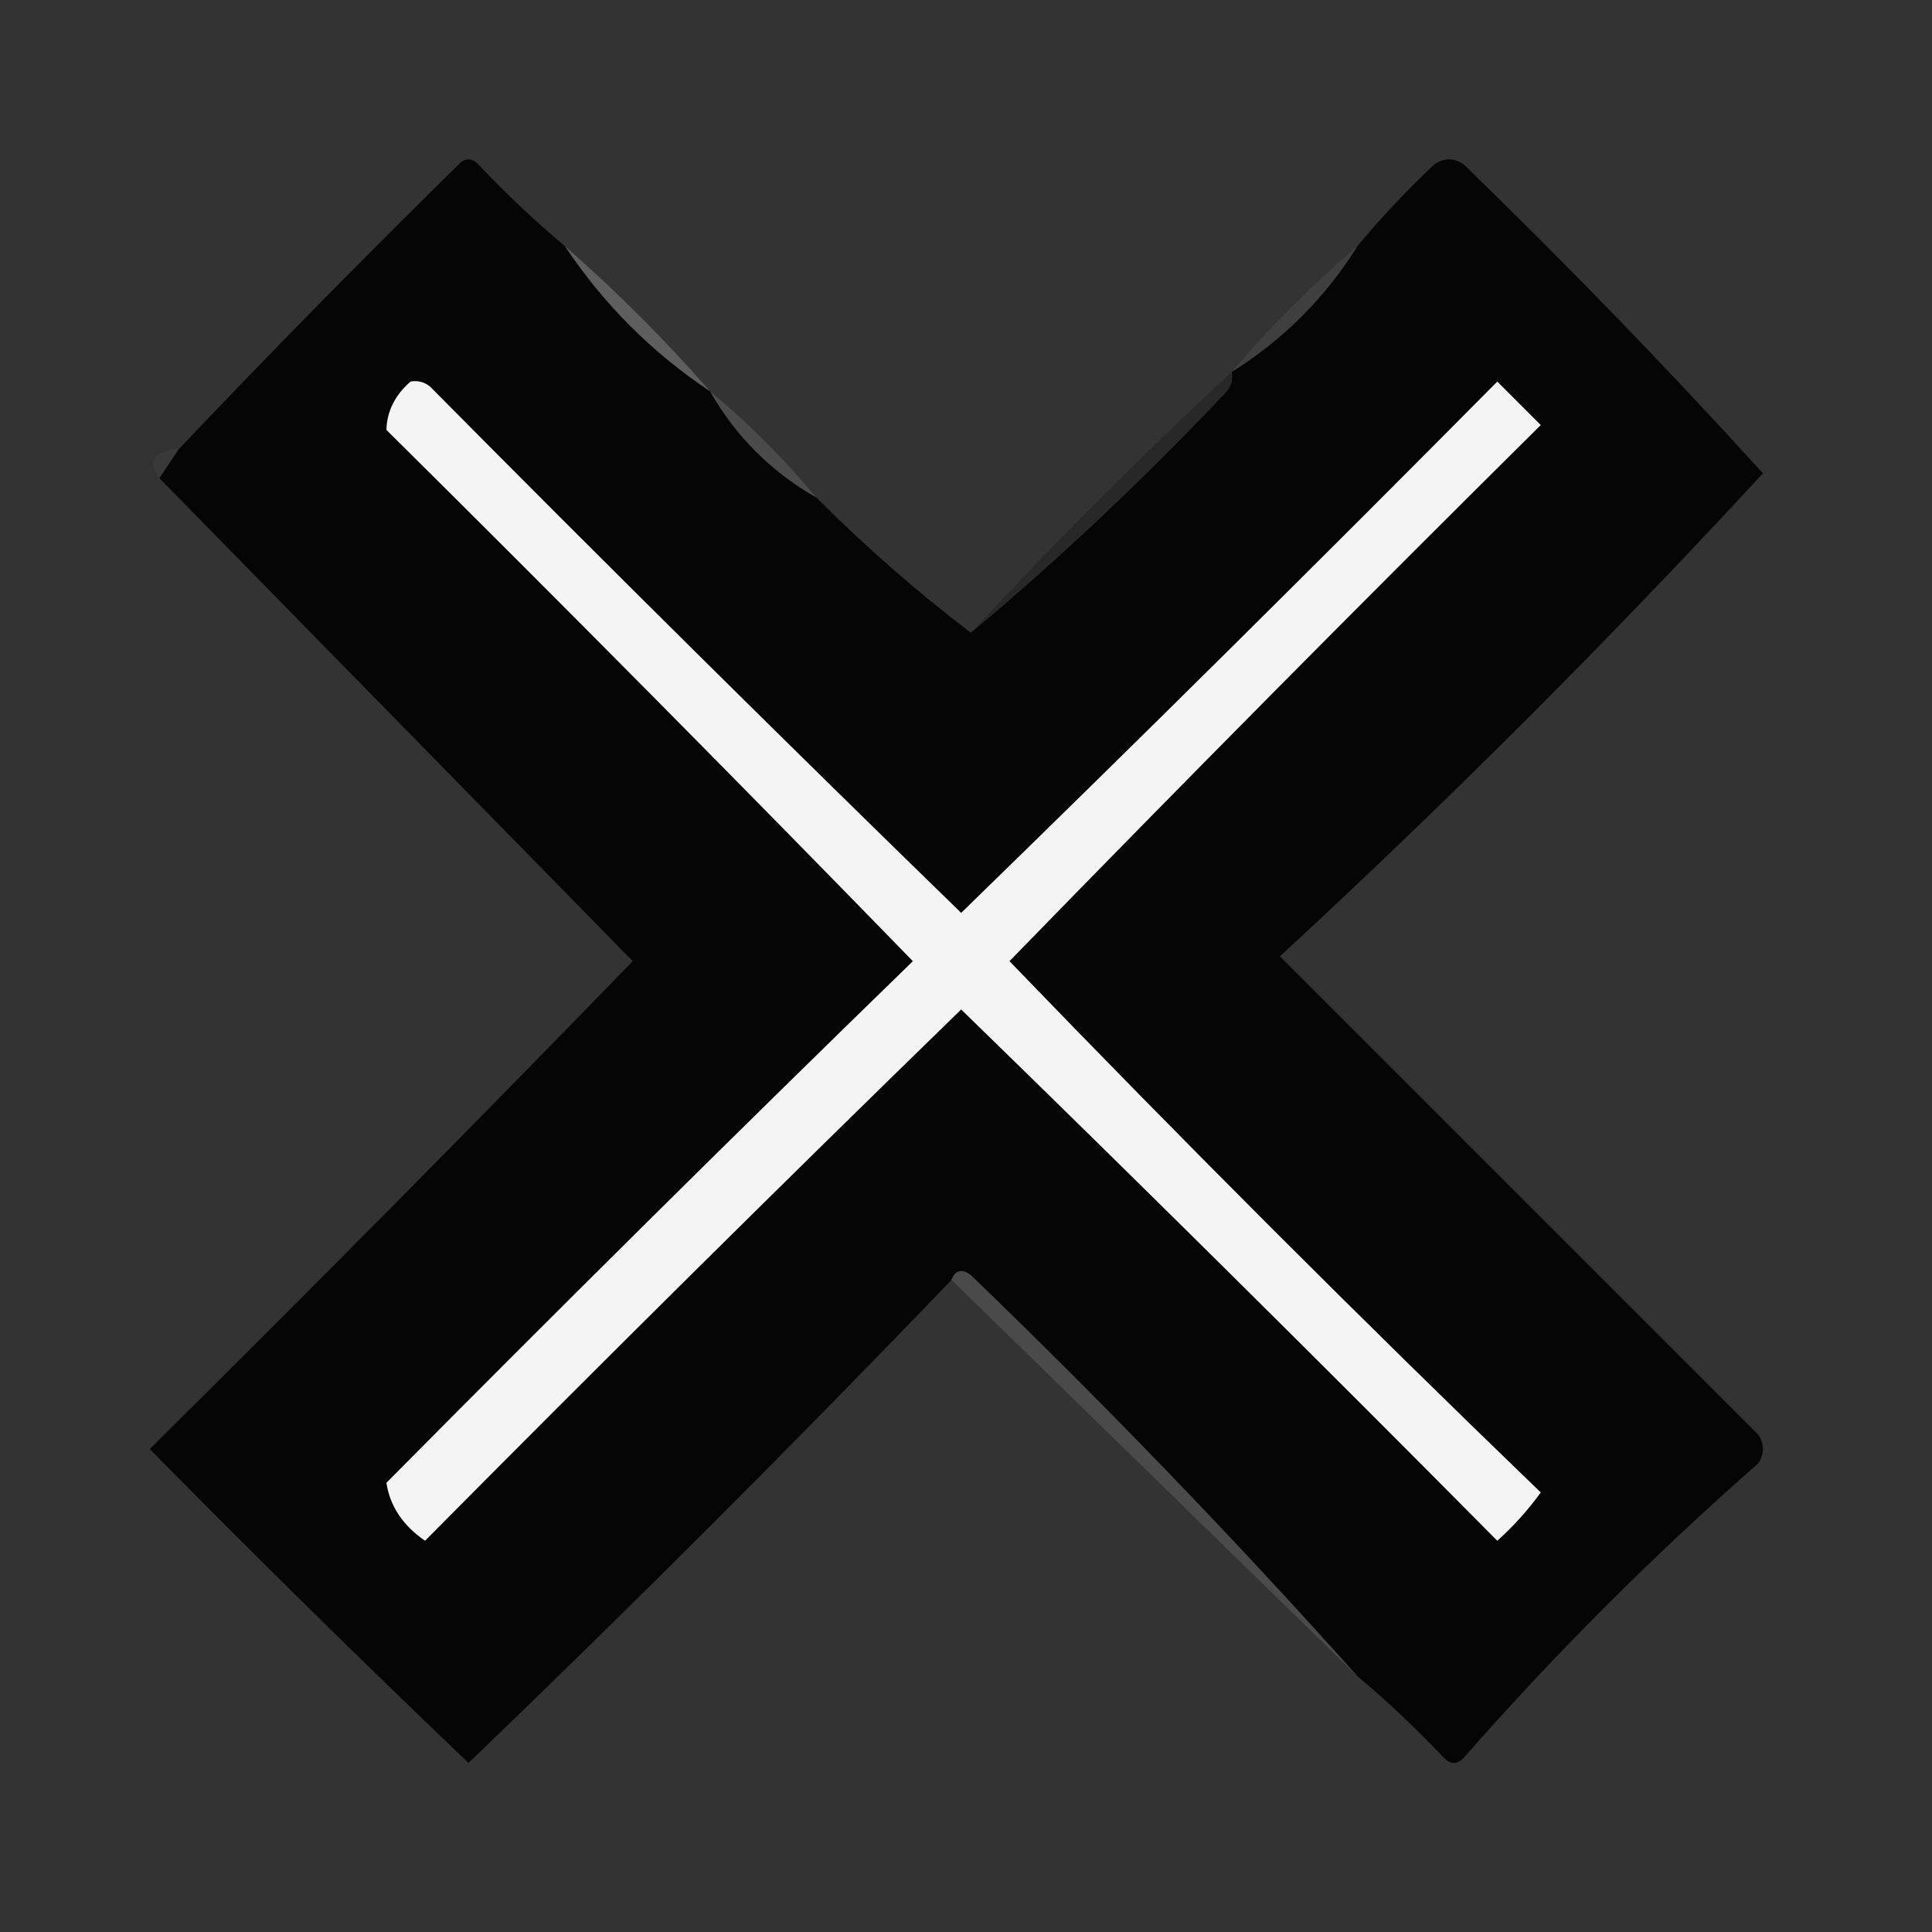 <?xml version="1.0" encoding="UTF-8"?>
<!DOCTYPE svg PUBLIC "-//W3C//DTD SVG 1.1//EN" "http://www.w3.org/Graphics/SVG/1.1/DTD/svg11.dtd">
<svg xmlns="http://www.w3.org/2000/svg" version="1.1" width="200px" height="200px" style="shape-rendering:geometricPrecision; text-rendering:geometricPrecision; image-rendering:optimizeQuality; fill-rule:evenodd; clip-rule:evenodd" xmlns:xlink="http://www.w3.org/1999/xlink">
<rect width="100%" height="100%" fill="#333333" stroke="none"/>
<g><path style="opacity:0.998" fill="#050505" d="M 58.5,25.5 C 62.5,31.5 67.5,36.5 73.5,40.5C 76.167,45.167 79.833,48.833 84.5,51.5C 89.557,56.562 94.89,61.228 100.5,65.5C 109.746,57.759 118.579,49.425 127,40.5C 127.464,39.906 127.631,39.239 127.5,38.5C 132.833,35.167 137.167,30.833 140.5,25.5C 142.962,22.536 145.629,19.703 148.5,17C 149.5,16.333 150.5,16.333 151.5,17C 162.209,27.375 172.543,38.041 182.5,49C 166.512,66.321 149.846,82.988 132.5,99C 149,115.5 165.5,132 182,148.5C 182.667,149.5 182.667,150.5 182,151.5C 171.113,161.054 160.946,171.221 151.5,182C 150.833,182.667 150.167,182.667 149.5,182C 146.631,178.962 143.631,176.129 140.5,173.5C 127.755,159.252 114.422,145.419 100.5,132C 99.563,131.308 98.897,131.475 98.5,132.5C 82.188,149.479 65.521,166.146 48.5,182.5C 37.347,171.848 26.347,161.014 15.5,150C 32.347,133.319 49.014,116.486 65.5,99.5C 49.145,82.812 32.812,66.146 16.5,49.5C 17.167,48.5 17.833,47.5 18.5,46.5C 27.91,36.589 37.577,26.755 47.5,17C 48.167,16.333 48.833,16.333 49.5,17C 52.369,20.038 55.369,22.871 58.5,25.5 Z"/></g>
<g><path style="opacity:0.718" fill="#6f6f6f" d="M 58.5,25.5 C 63.833,30.167 68.833,35.167 73.5,40.5C 67.5,36.5 62.5,31.5 58.5,25.5 Z"/></g>
<g><path style="opacity:0.914" fill="#414141" d="M 140.5,25.5 C 137.167,30.833 132.833,35.167 127.5,38.5C 131.5,33.833 135.833,29.5 140.5,25.5 Z"/></g>
<g><path style="opacity:1" fill="#f4f4f4" d="M 42.5,39.5 C 43.239,39.369 43.906,39.536 44.5,40C 62.681,58.347 81.014,76.514 99.5,94.5C 118.153,76.347 136.653,58.014 155,39.5C 156.5,41 158,42.5 159.5,44C 140.986,62.347 122.653,80.847 104.5,99.5C 122.5,118.167 140.833,136.5 159.5,154.5C 158.185,156.316 156.685,157.983 155,159.5C 136.653,140.986 118.153,122.653 99.5,104.5C 80.847,122.653 62.347,140.986 44,159.5C 41.705,157.92 40.372,155.92 40,153.5C 58.041,135.292 76.207,117.292 94.5,99.5C 76.514,81.014 58.347,62.681 40,44.5C 40.058,42.565 40.891,40.898 42.5,39.5 Z"/></g>
<g><path style="opacity:0.71" fill="#555555" d="M 73.5,40.5 C 77.5,43.833 81.167,47.5 84.5,51.5C 79.833,48.833 76.167,45.167 73.5,40.5 Z"/></g>
<g><path style="opacity:0.086" fill="#777777" d="M 18.5,46.5 C 17.833,47.5 17.167,48.5 16.5,49.5C 15.282,47.668 15.949,46.668 18.5,46.5 Z"/></g>
<g><path style="opacity:0.914" fill="#282828" d="M 127.5,38.5 C 127.631,39.239 127.464,39.906 127,40.5C 118.579,49.425 109.746,57.759 100.5,65.5C 109.167,56.167 118.167,47.167 127.5,38.5 Z"/></g>
<g><path style="opacity:0.71" fill="#545454" d="M 98.5,132.5 C 98.897,131.475 99.563,131.308 100.5,132C 114.422,145.419 127.755,159.252 140.5,173.5C 126.5,159.833 112.5,146.167 98.5,132.5 Z"/></g>
</svg>
